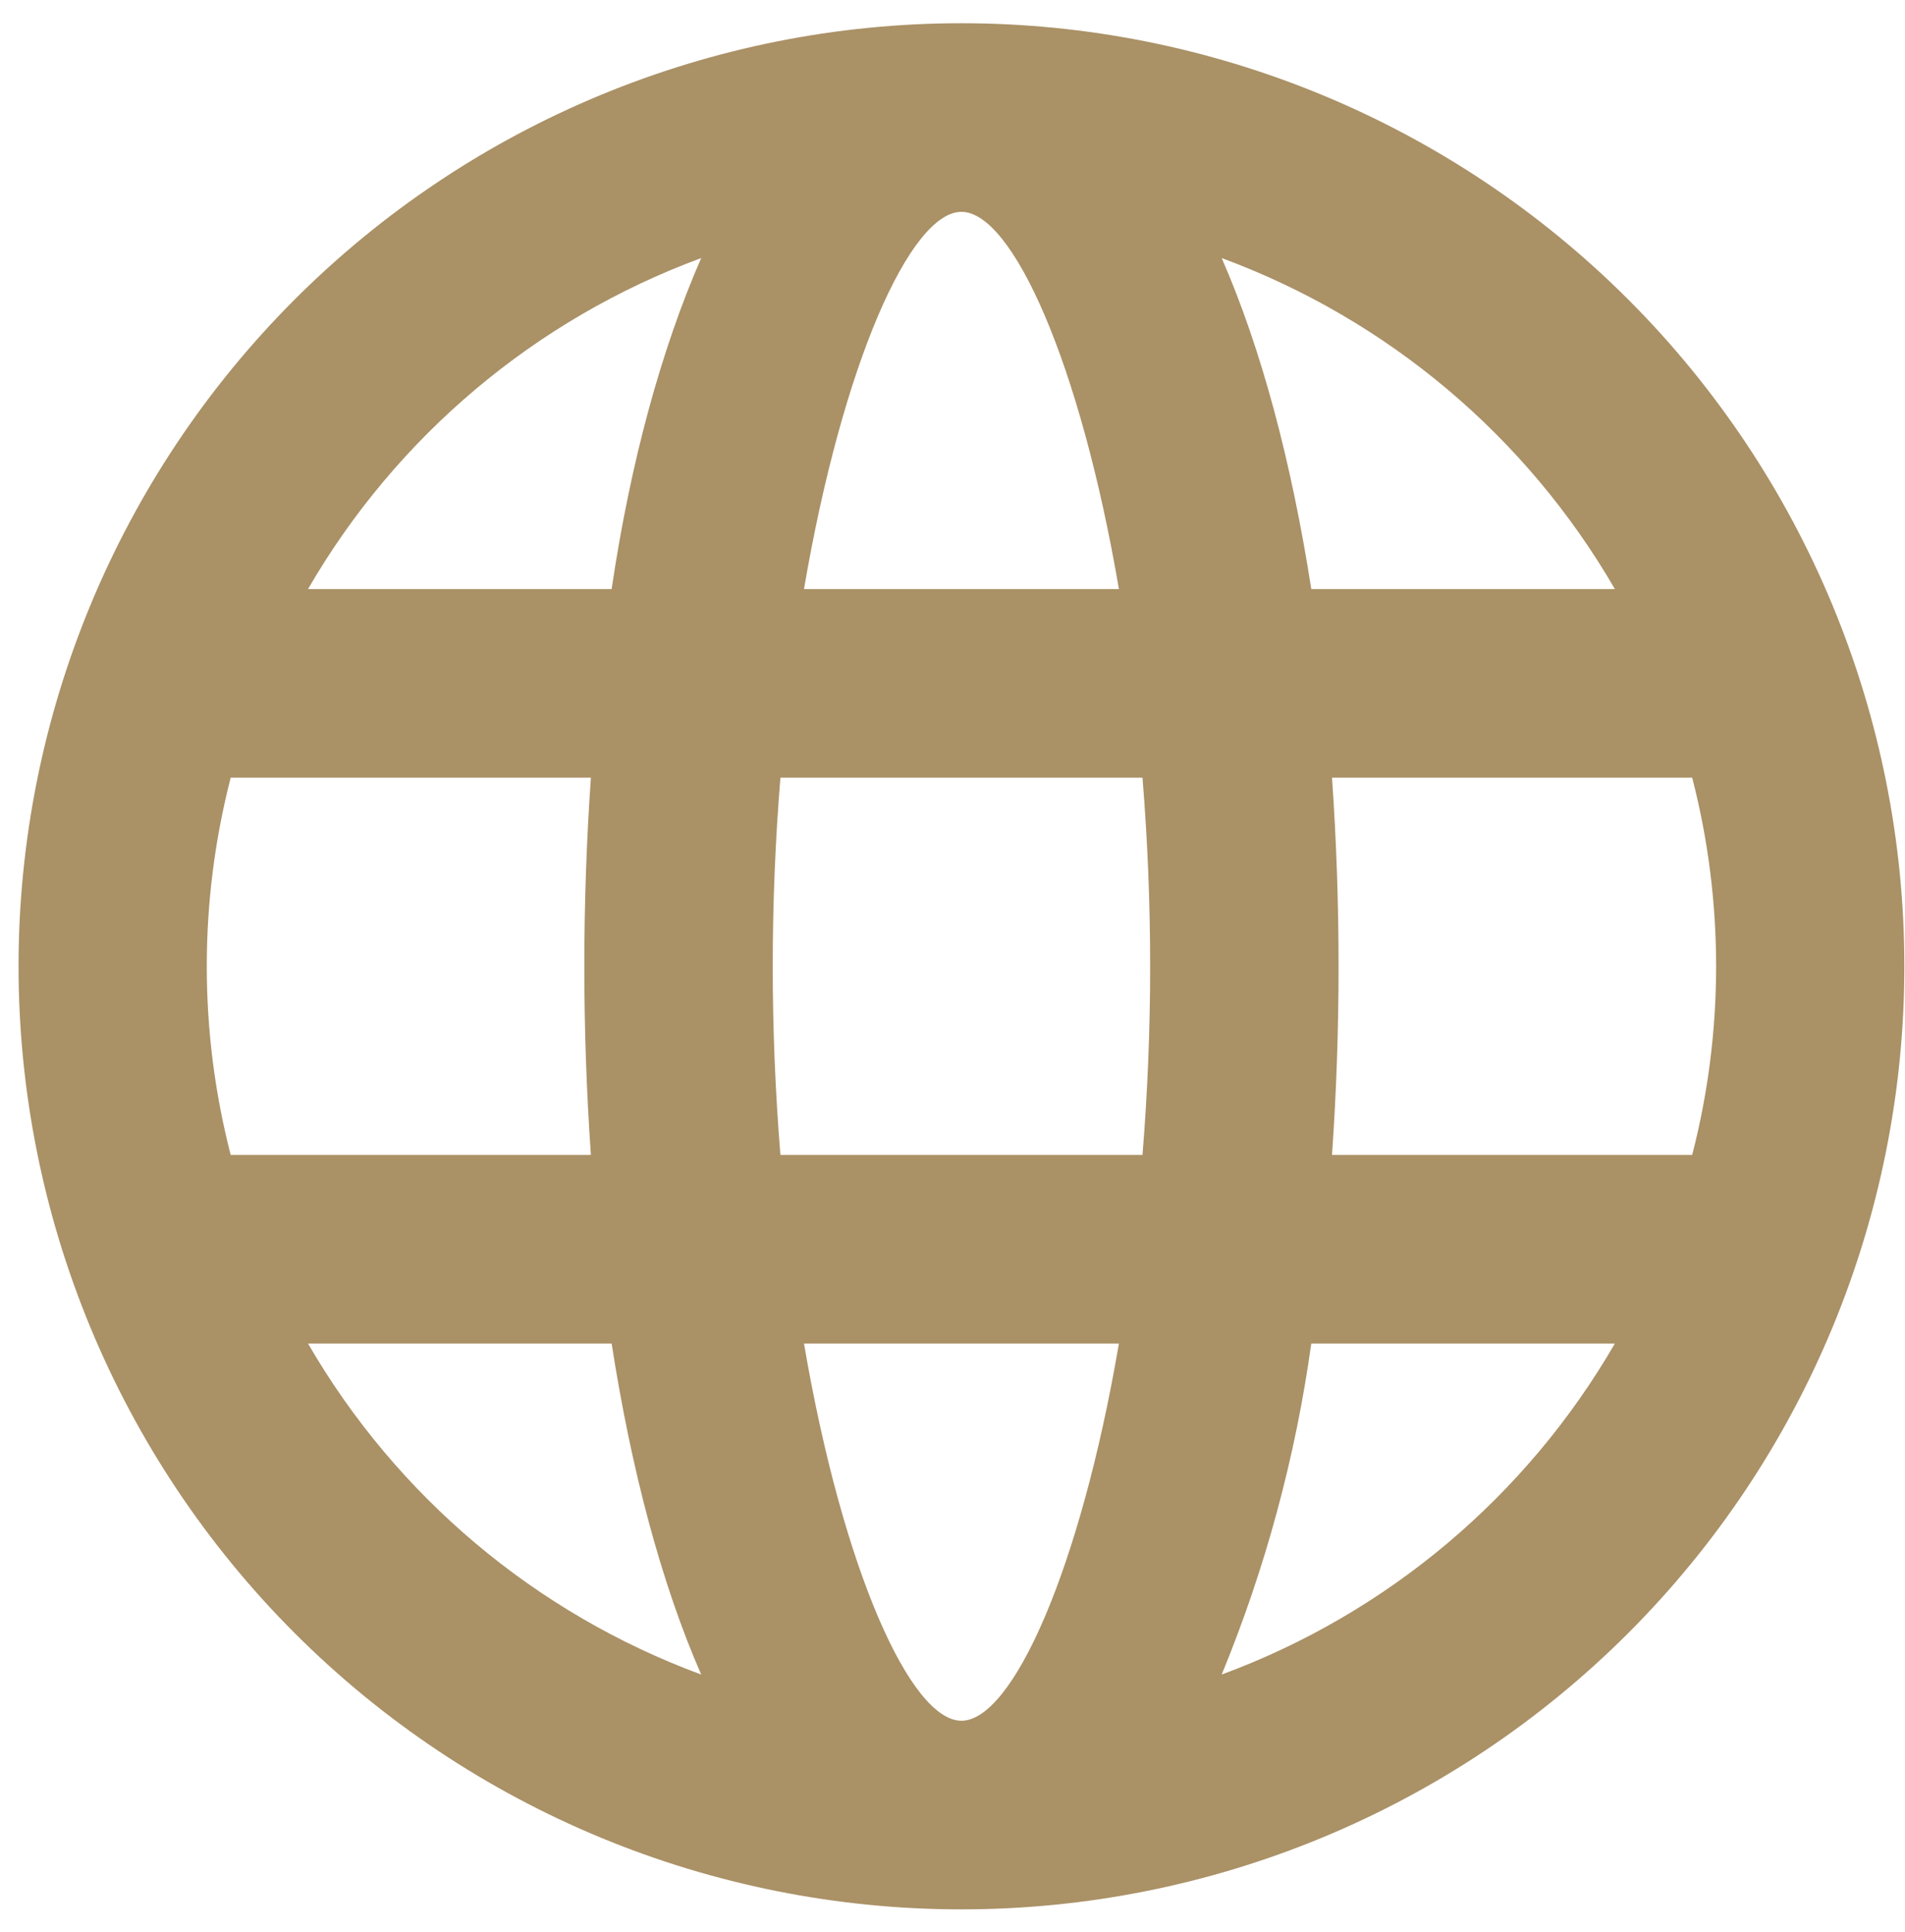 <svg width="72" height="73" viewBox="0 0 72 73" fill="none" xmlns="http://www.w3.org/2000/svg">
<path d="M36.338 72.153C26.887 72.153 17.822 68.398 11.139 61.715C4.455 55.032 0.701 45.967 0.701 36.515C0.701 27.064 4.455 17.999 11.139 11.316C17.822 4.633 26.887 0.878 36.338 0.878C45.79 0.878 54.854 4.633 61.538 11.316C68.221 17.999 71.976 27.064 71.976 36.515C71.976 45.967 68.221 55.032 61.538 61.715C54.854 68.398 45.79 72.153 36.338 72.153ZM63.957 43.643C65.163 38.968 65.163 34.063 63.957 29.388H50.344C50.674 34.134 50.674 38.897 50.344 43.643H63.957ZM61.035 50.77H49.56C48.963 55.066 47.825 59.269 46.174 63.279C52.435 60.97 57.691 56.545 61.035 50.77ZM29.496 43.643H43.181C43.567 38.899 43.567 34.132 43.181 29.388H29.496C29.109 34.132 29.109 38.899 29.496 43.643ZM30.387 50.77C31.848 59.323 34.414 65.025 36.338 65.025C38.263 65.025 40.828 59.323 42.29 50.77H30.387ZM8.719 43.643H22.333C22.002 38.897 22.002 34.134 22.333 29.388H8.719C7.514 34.063 7.514 38.968 8.719 43.643ZM11.641 50.77C14.985 56.545 20.242 60.97 26.502 63.279C25.005 59.858 23.865 55.581 23.117 50.77H11.641ZM61.035 22.26C57.691 16.486 52.435 12.061 46.174 9.752C47.671 13.173 48.811 17.449 49.56 22.26H61.035ZM30.387 22.26H42.29C40.828 13.707 38.263 8.005 36.338 8.005C34.414 8.005 31.848 13.707 30.387 22.26ZM11.641 22.26H23.117C23.829 17.449 25.005 13.173 26.502 9.752C20.242 12.061 14.985 16.486 11.641 22.26Z" fill="#AA9166"/>
</svg>
